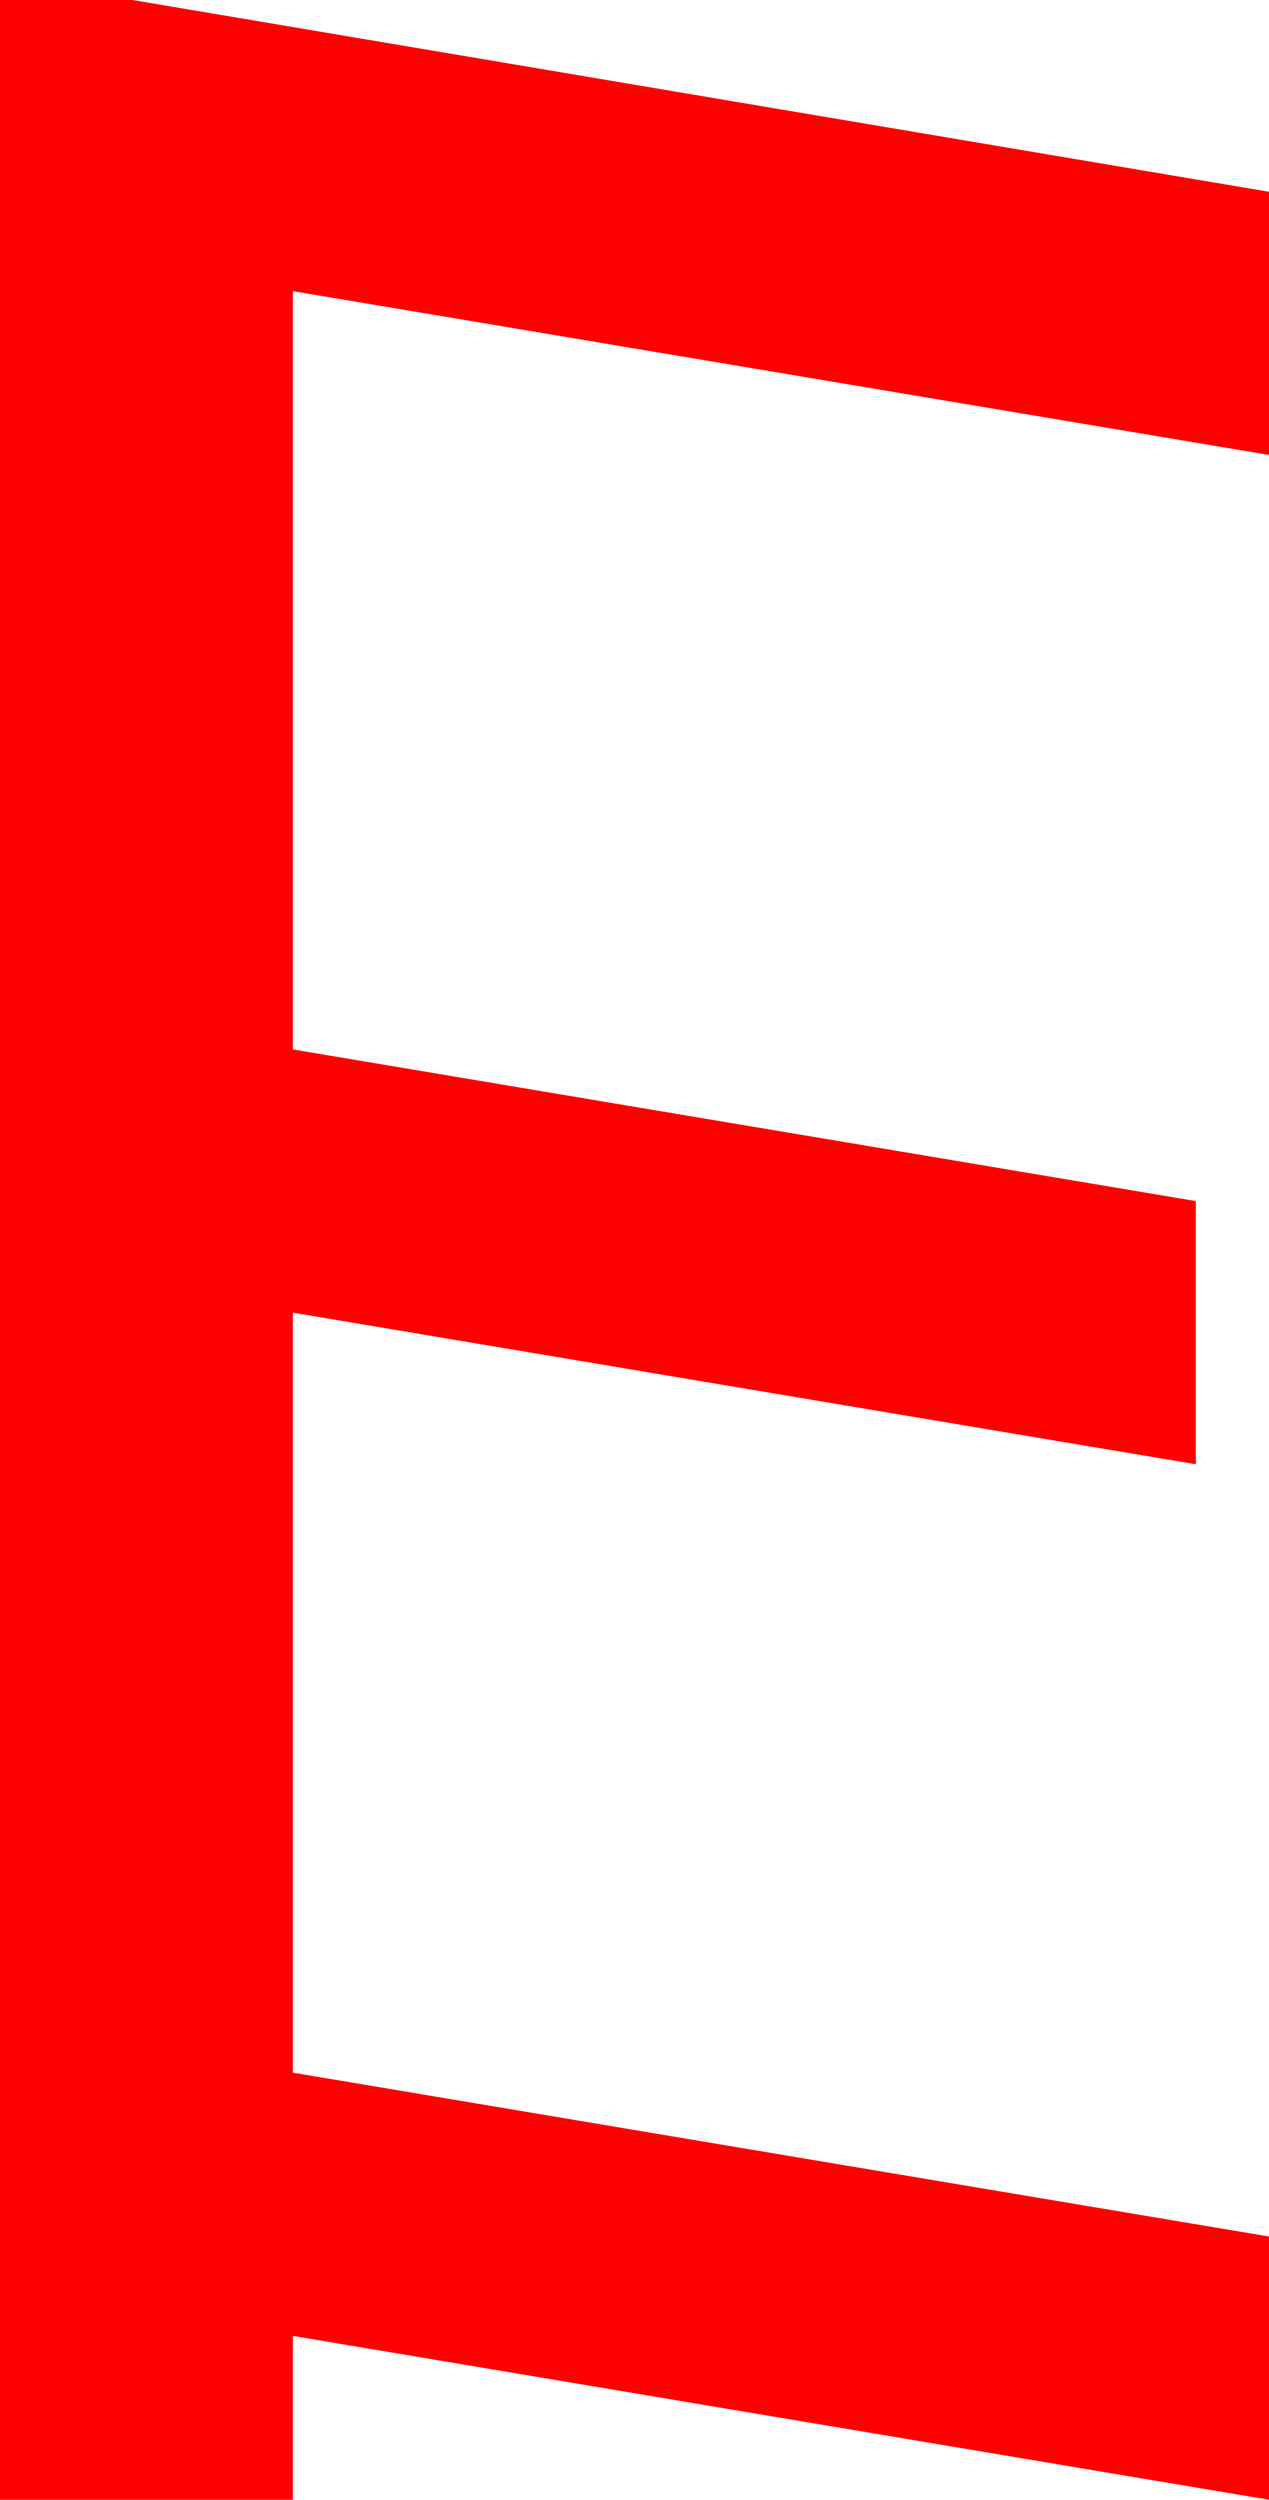 <?xml version="1.0" encoding="utf-8"?>
<!DOCTYPE svg PUBLIC "-//W3C//DTD SVG 1.1//EN" "http://www.w3.org/Graphics/SVG/1.1/DTD/svg11.dtd">
<svg width="21.328" height="42.012" xmlns="http://www.w3.org/2000/svg" xmlns:xlink="http://www.w3.org/1999/xlink" xmlns:xml="http://www.w3.org/XML/1998/namespace" version="1.1">
  <g>
    <g>
      <path style="fill:#FF0000;fill-opacity:1" d="M0,0L2.227,0 21.328,3.223 21.328,7.646 4.922,4.893 4.922,17.637 20.098,20.186 20.098,24.609 4.922,22.061 4.922,34.834 21.328,37.588 21.328,42.012 4.922,39.258 4.922,42.012 0,42.012 0,0z" />
    </g>
  </g>
</svg>